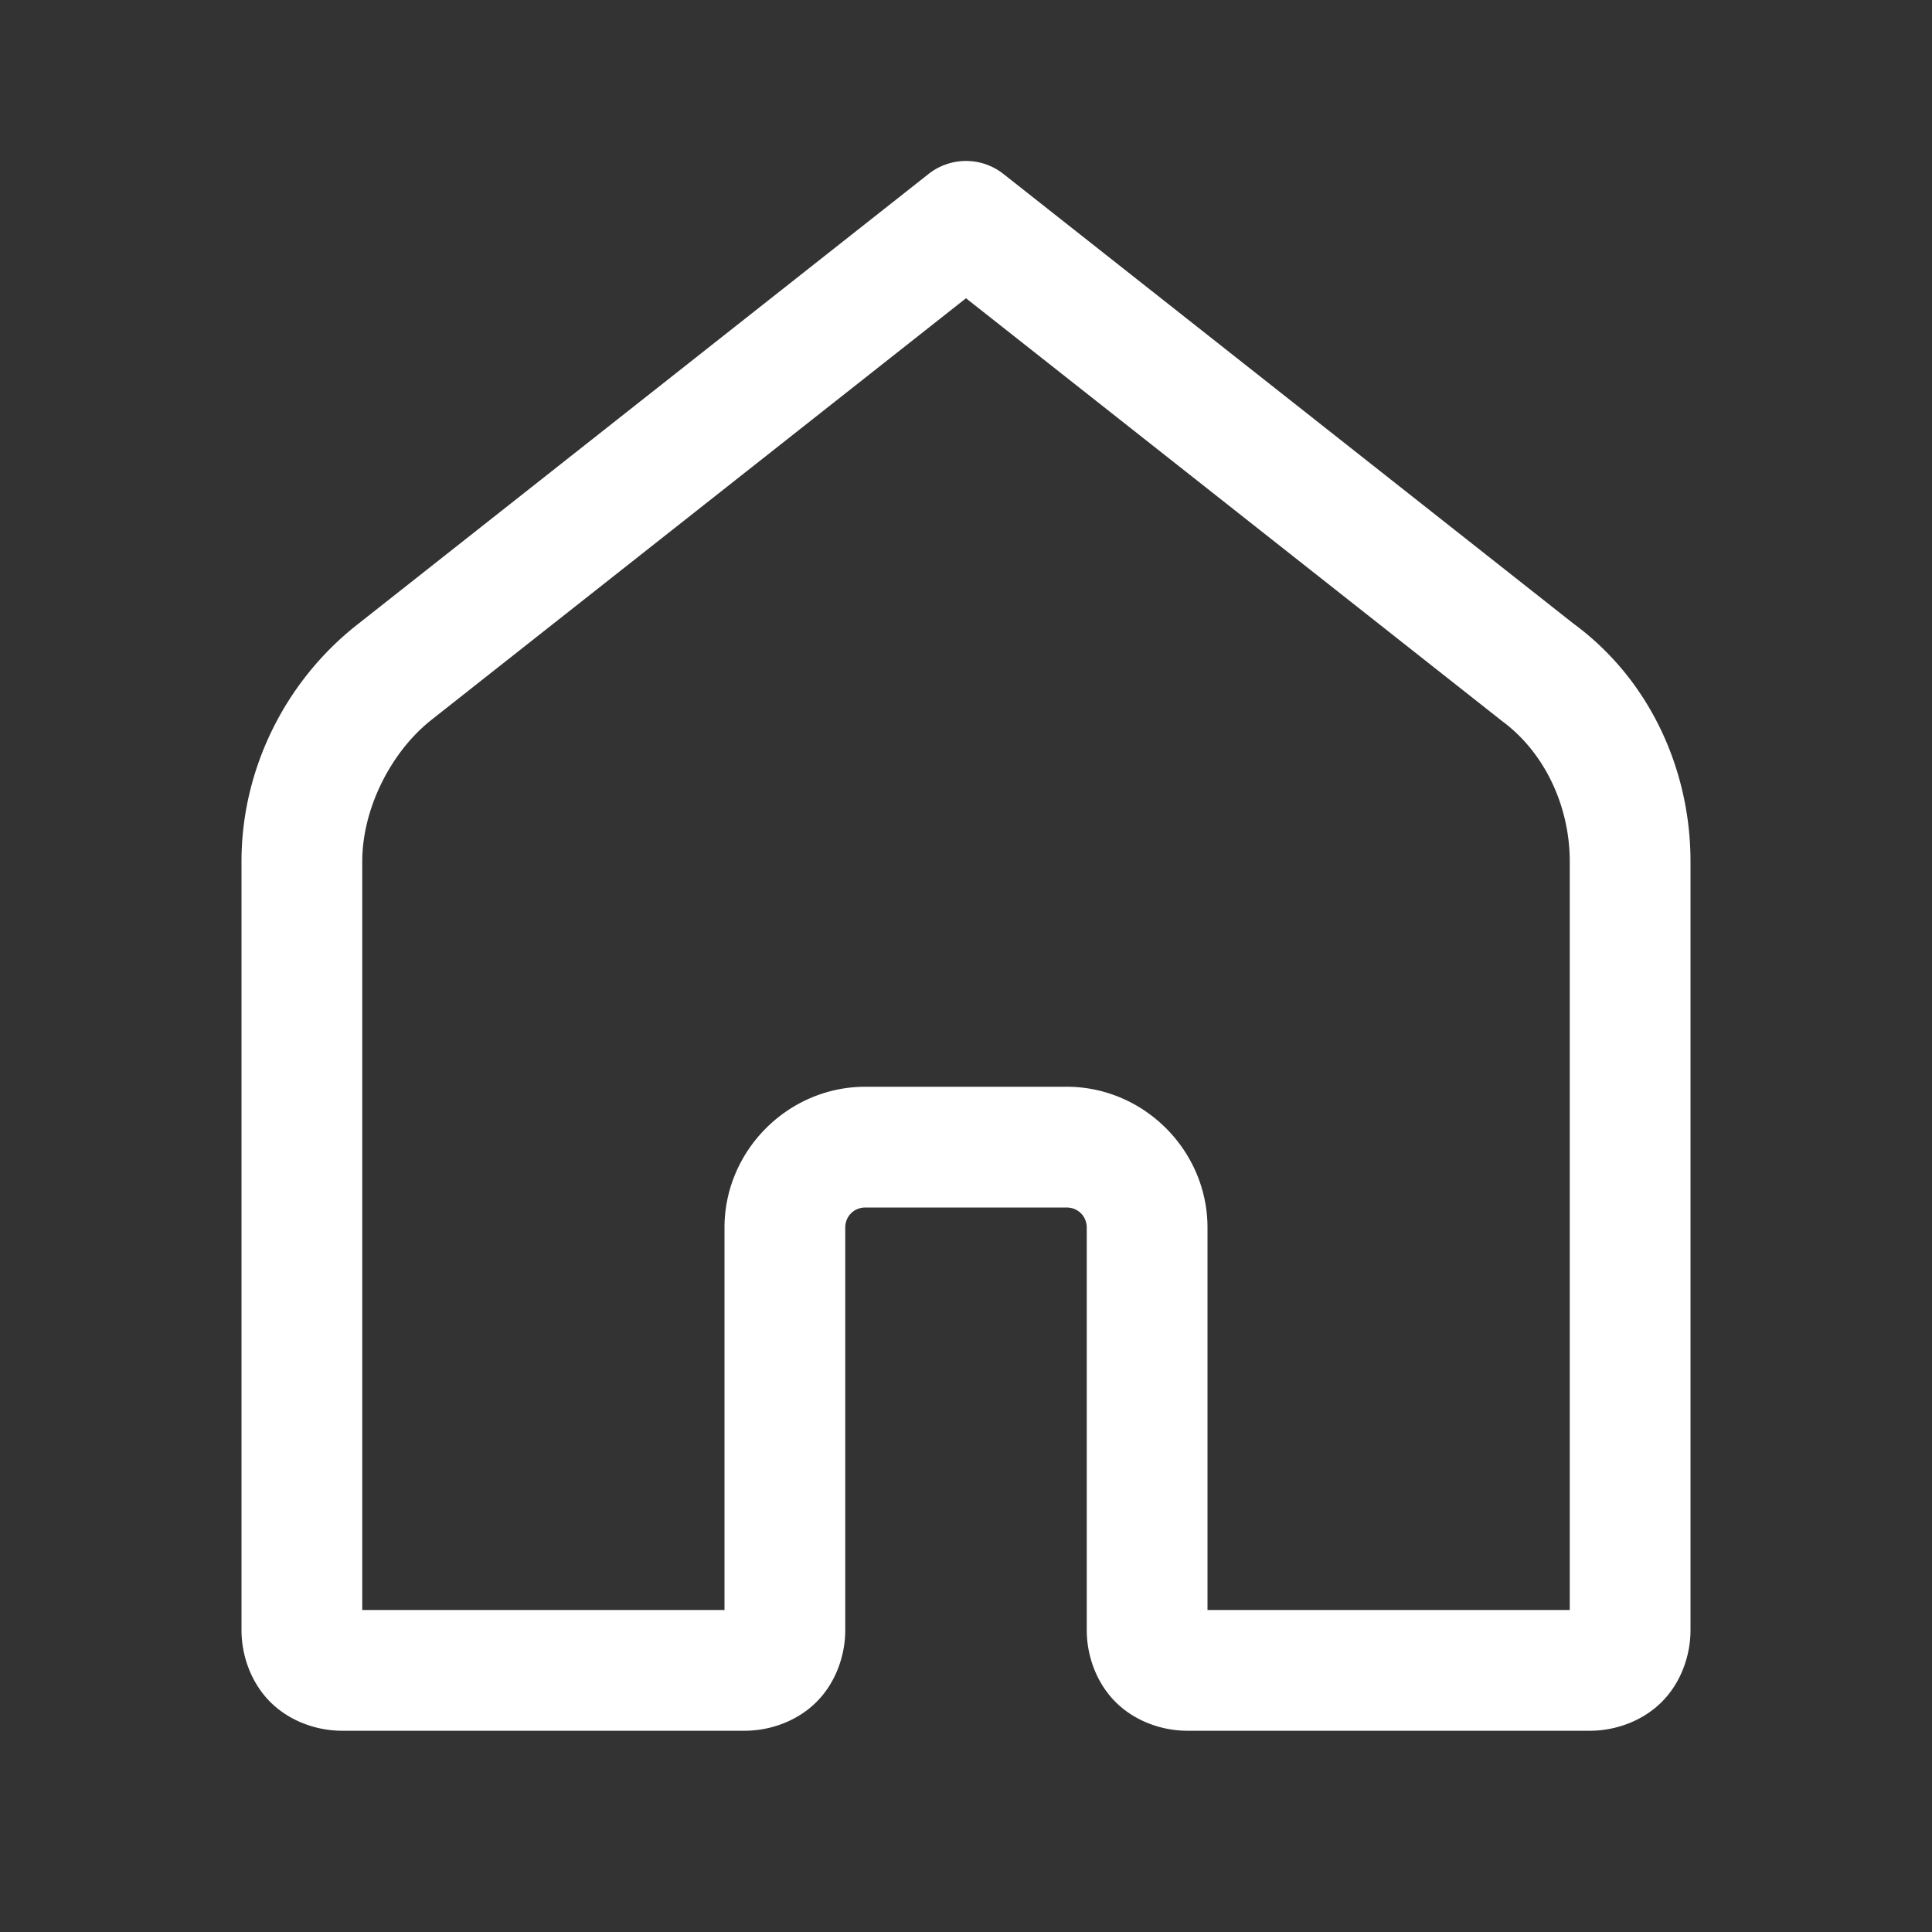 ﻿<?xml version="1.0" encoding="utf-8"?>
<svg xmlns="http://www.w3.org/2000/svg" viewBox="0 0 48 48" width="144" height="144">
  <rect x="0" y="0" width="48" height="48" fill="#333333" stroke="none"/>
  <path d="M23.951 4 A 1.5 1.5 0 0 0 23.07 4.322L8.873 15.521C7.094 16.92 6 19.1 6 21.4L6 40.5C6 41.133 6.237 41.807 6.715 42.285C7.193 42.763 7.867 43 8.5 43L18.5 43C19.133 43 19.807 42.763 20.285 42.285C20.763 41.807 21 41.133 21 40.5L21 30.5C21 30.218 21.218 30 21.5 30L26.5 30C26.782 30 27 30.218 27 30.5L27 40.5C27 41.133 27.237 41.807 27.715 42.285C28.193 42.763 28.867 43 29.5 43L39.5 43C40.133 43 40.807 42.763 41.285 42.285C41.763 41.807 42 41.133 42 40.5L42 21.4C42 19.156 41.012 16.901 39.088 15.49L24.93 4.322 A 1.5 1.5 0 0 0 23.951 4 z M 24 7.41L37.271 17.877 A 1.5 1.5 0 0 0 37.312 17.91C38.388 18.699 39 20.045 39 21.4L39 40L30 40L30 30.5C30 28.582 28.418 27 26.5 27L21.5 27C19.582 27 18 28.582 18 30.5L18 40L9 40L9 21.4C9 20.1 9.706 18.681 10.727 17.879 A 1.5 1.5 0 0 0 10.729 17.877L24 7.41 z" fill="#FFFFFF" />
</svg>